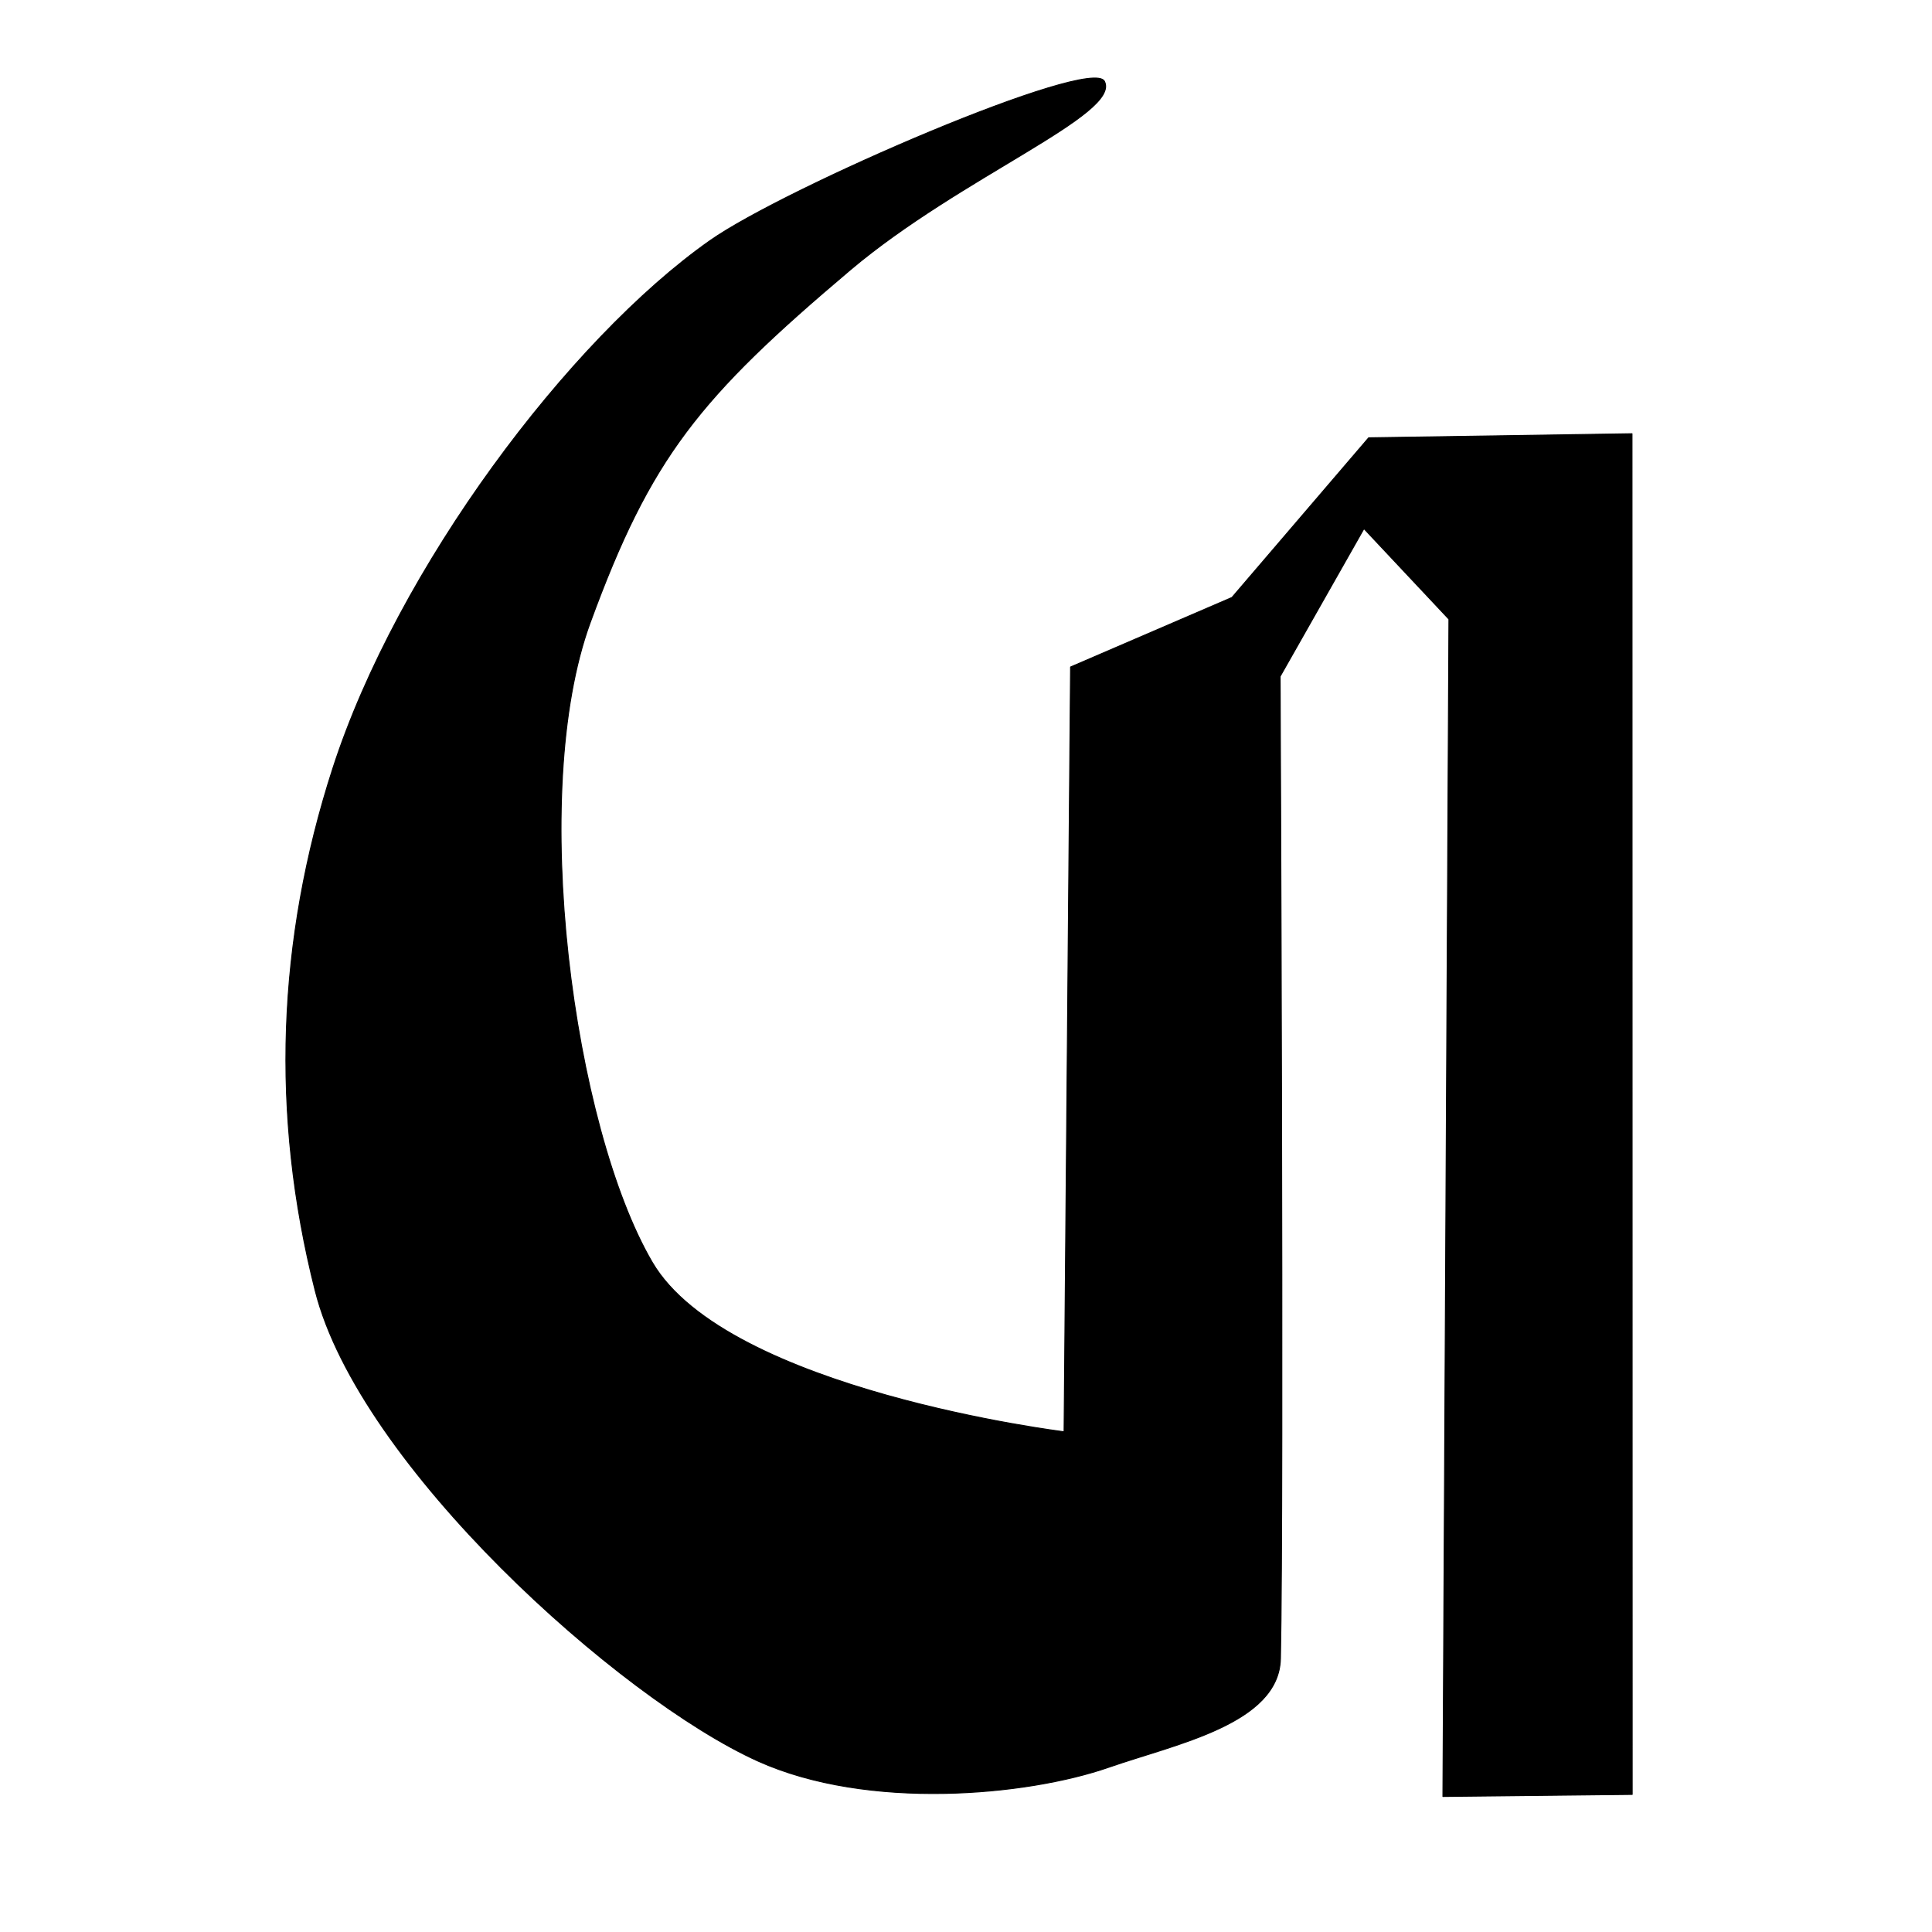 <?xml version="1.0" encoding="UTF-8" standalone="no"?>
<!DOCTYPE svg PUBLIC "-//W3C//DTD SVG 1.1//EN" "http://www.w3.org/Graphics/SVG/1.1/DTD/svg11.dtd">
<svg width="100%" height="100%" viewBox="0 0 2048 2048" version="1.1" xmlns="http://www.w3.org/2000/svg" xmlns:xlink="http://www.w3.org/1999/xlink" xml:space="preserve" xmlns:serif="http://www.serif.com/" style="fill-rule:evenodd;clip-rule:evenodd;stroke-linecap:round;stroke-linejoin:round;stroke-miterlimit:1.5;">
    <g id="レイヤー1" transform="matrix(1.1,0,0,1.1,-30.426,-7.917)">
        <path d="M1091.96,85.543C1079.24,60.912 784.755,187.834 711.897,239.069C576.134,334.538 410.774,554.712 348.344,747.875C294.932,913.136 288.347,1080.96 331.437,1251.12C374.005,1419.22 624.684,1644.08 758,1704.25C863.844,1752.02 1017.03,1737.82 1096.29,1710.22C1160.81,1687.75 1260.32,1668.41 1261.61,1605.36C1264.87,1445.61 1261.29,659.031 1261.29,659.031L1342.06,516.649L1423.95,603.886L1418.16,1738.42L1600.56,1736.43L1600.38,425.167L1346.62,429.083L1214.86,582.956L1059.34,649.954L1053.08,1386.94C1053.08,1386.94 728.526,1347.08 656.225,1223.66C580.109,1093.71 536.387,771.207 596.38,607.293C654.88,447.458 701.391,390.395 847.011,267.314C953.183,177.574 1108.25,117.078 1091.96,85.543Z" style="stroke:black;stroke-width:0.91px;"/>
    </g>
</svg>
